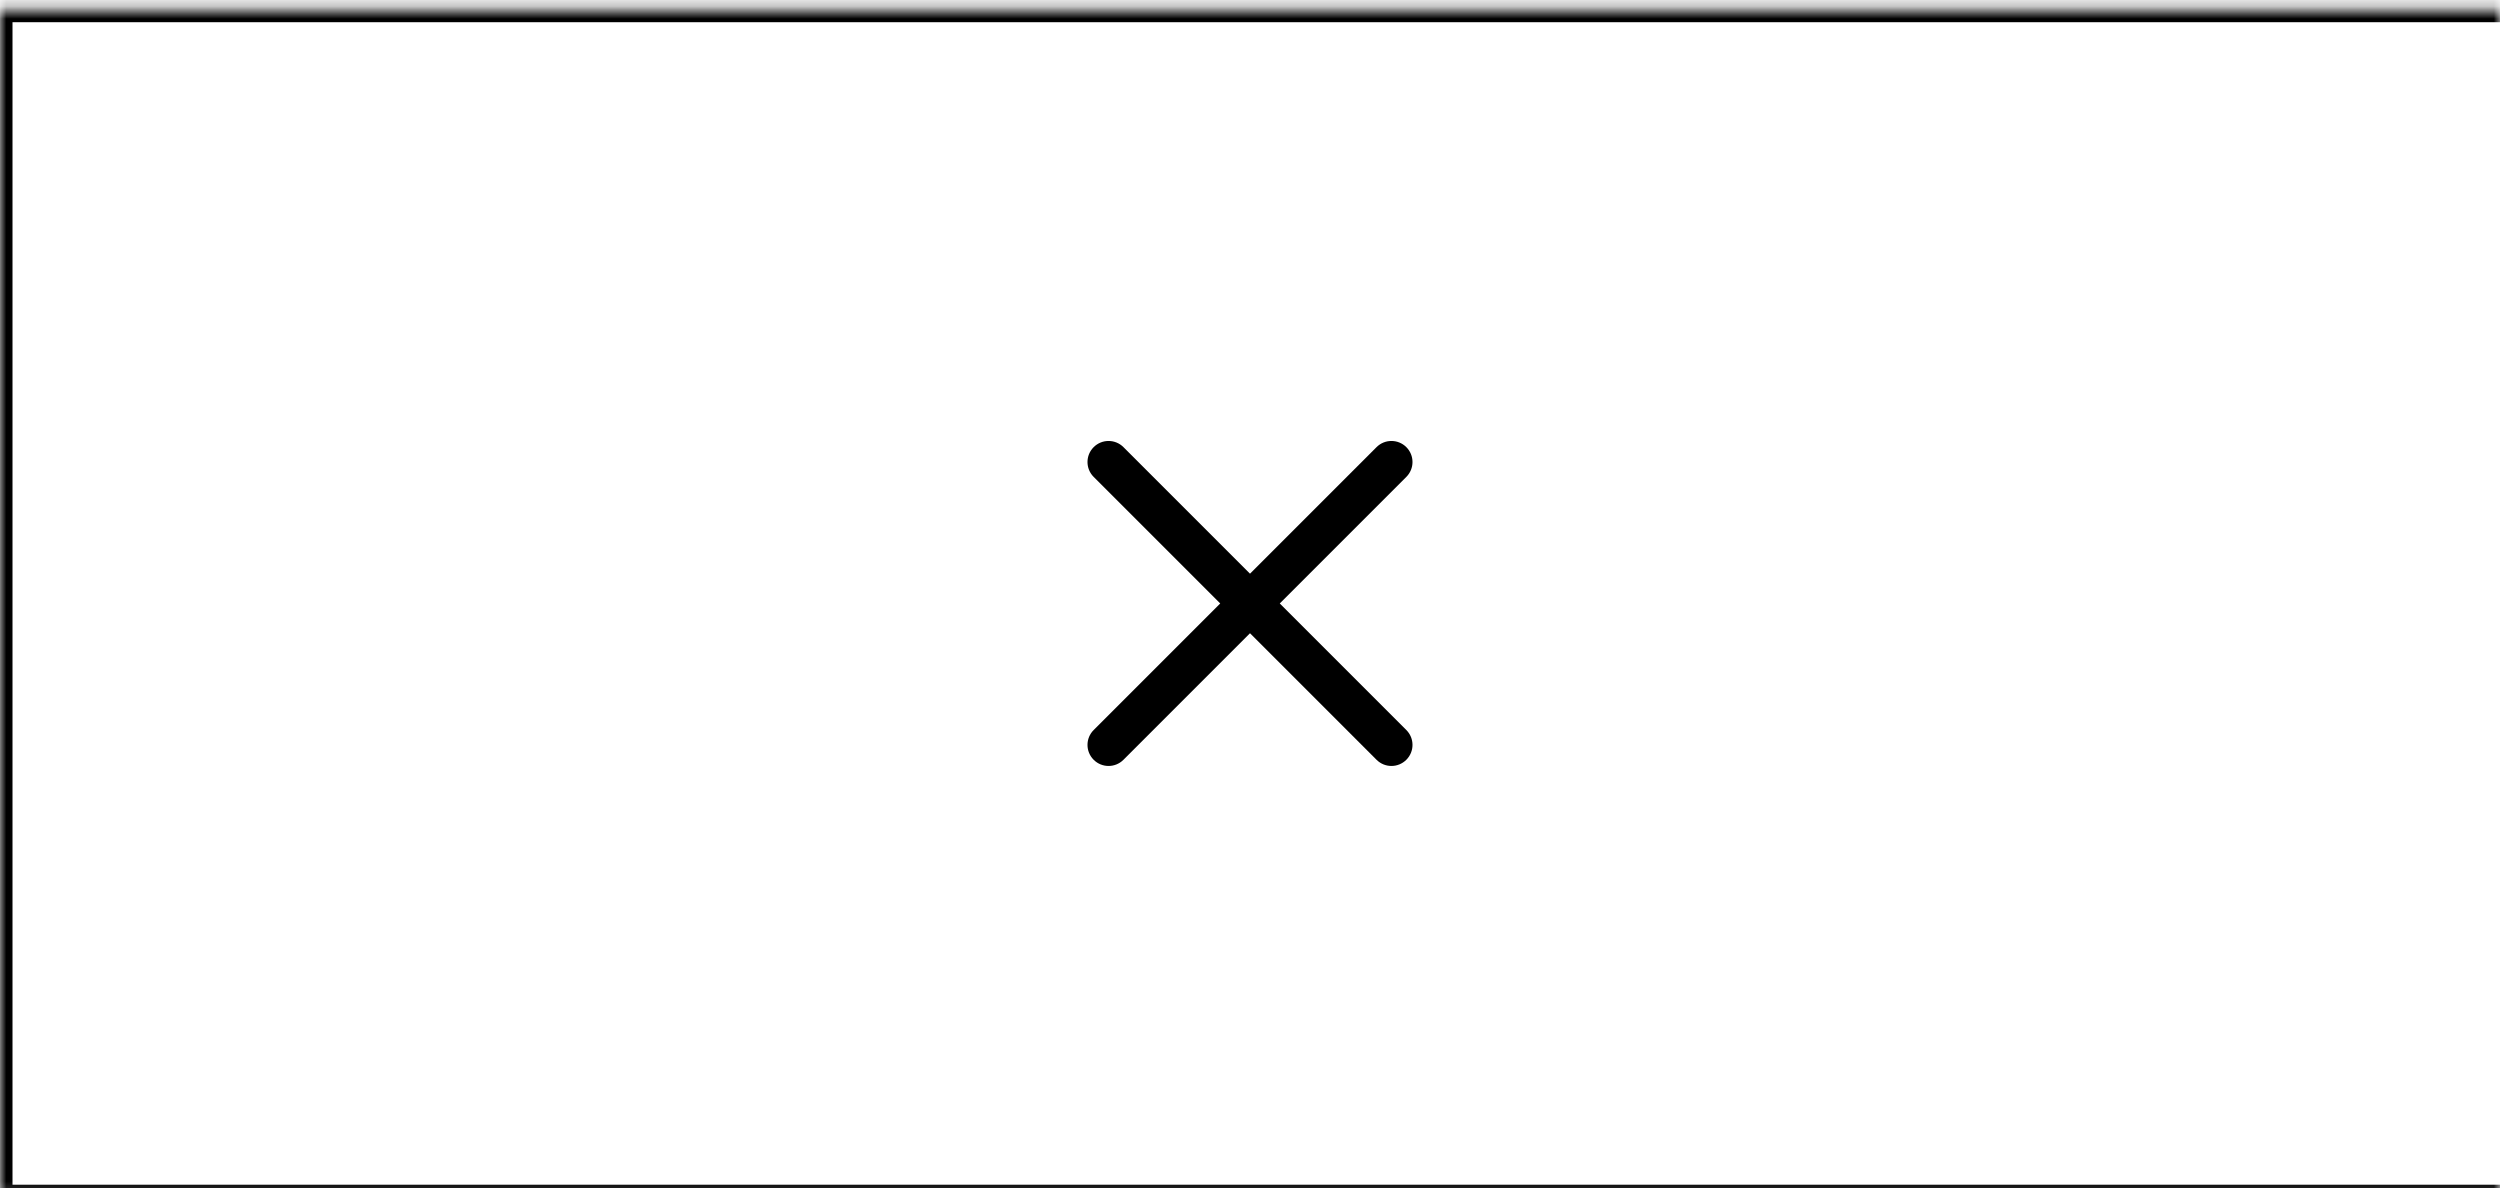 <svg width="100%" height="100%" style="overflow:visible;" preserveAspectRatio="none" viewBox="0 0 200 95" fill="none" xmlns="http://www.w3.org/2000/svg">
<mask id="path-1-inside-1_2835_3670" fill="white">
<path d="M0 0.777H200V95.777H0V0.777Z"/>
</mask>
<path d="M0 0.777V-0.223H-1V0.777H0ZM0 95.777H-1V96.777H0V95.777ZM0 1.777H200V-0.223H0V1.777ZM200 94.777H0V96.777H200V94.777ZM1 95.777V0.777H-1V95.777H1Z" fill="#ADADAD" fill-opacity="0.26" style="fill:#ADADAD;fill:color(display-p3 0.678 0.678 0.678);fill-opacity:0.26;" mask="url(#path-1-inside-1_2835_3670)"/>
<path d="M102.382 48.277L112.506 38.153C113.165 37.495 113.165 36.43 112.506 35.771C111.847 35.113 110.783 35.113 110.124 35.771L100 45.895L89.876 35.771C89.217 35.113 88.153 35.113 87.494 35.771C86.835 36.43 86.835 37.495 87.494 38.153L97.618 48.277L87.494 58.401C86.835 59.06 86.835 60.125 87.494 60.783C87.822 61.112 88.254 61.277 88.685 61.277C89.116 61.277 89.547 61.112 89.876 60.783L100 50.659L110.124 60.783C110.453 61.112 110.884 61.277 111.315 61.277C111.746 61.277 112.177 61.112 112.506 60.783C113.165 60.125 113.165 59.06 112.506 58.401L102.382 48.277Z" fill="#F58720" style="fill:#F58720;fill:color(display-p3 0.961 0.529 0.126);fill-opacity:1;"/>
</svg>
